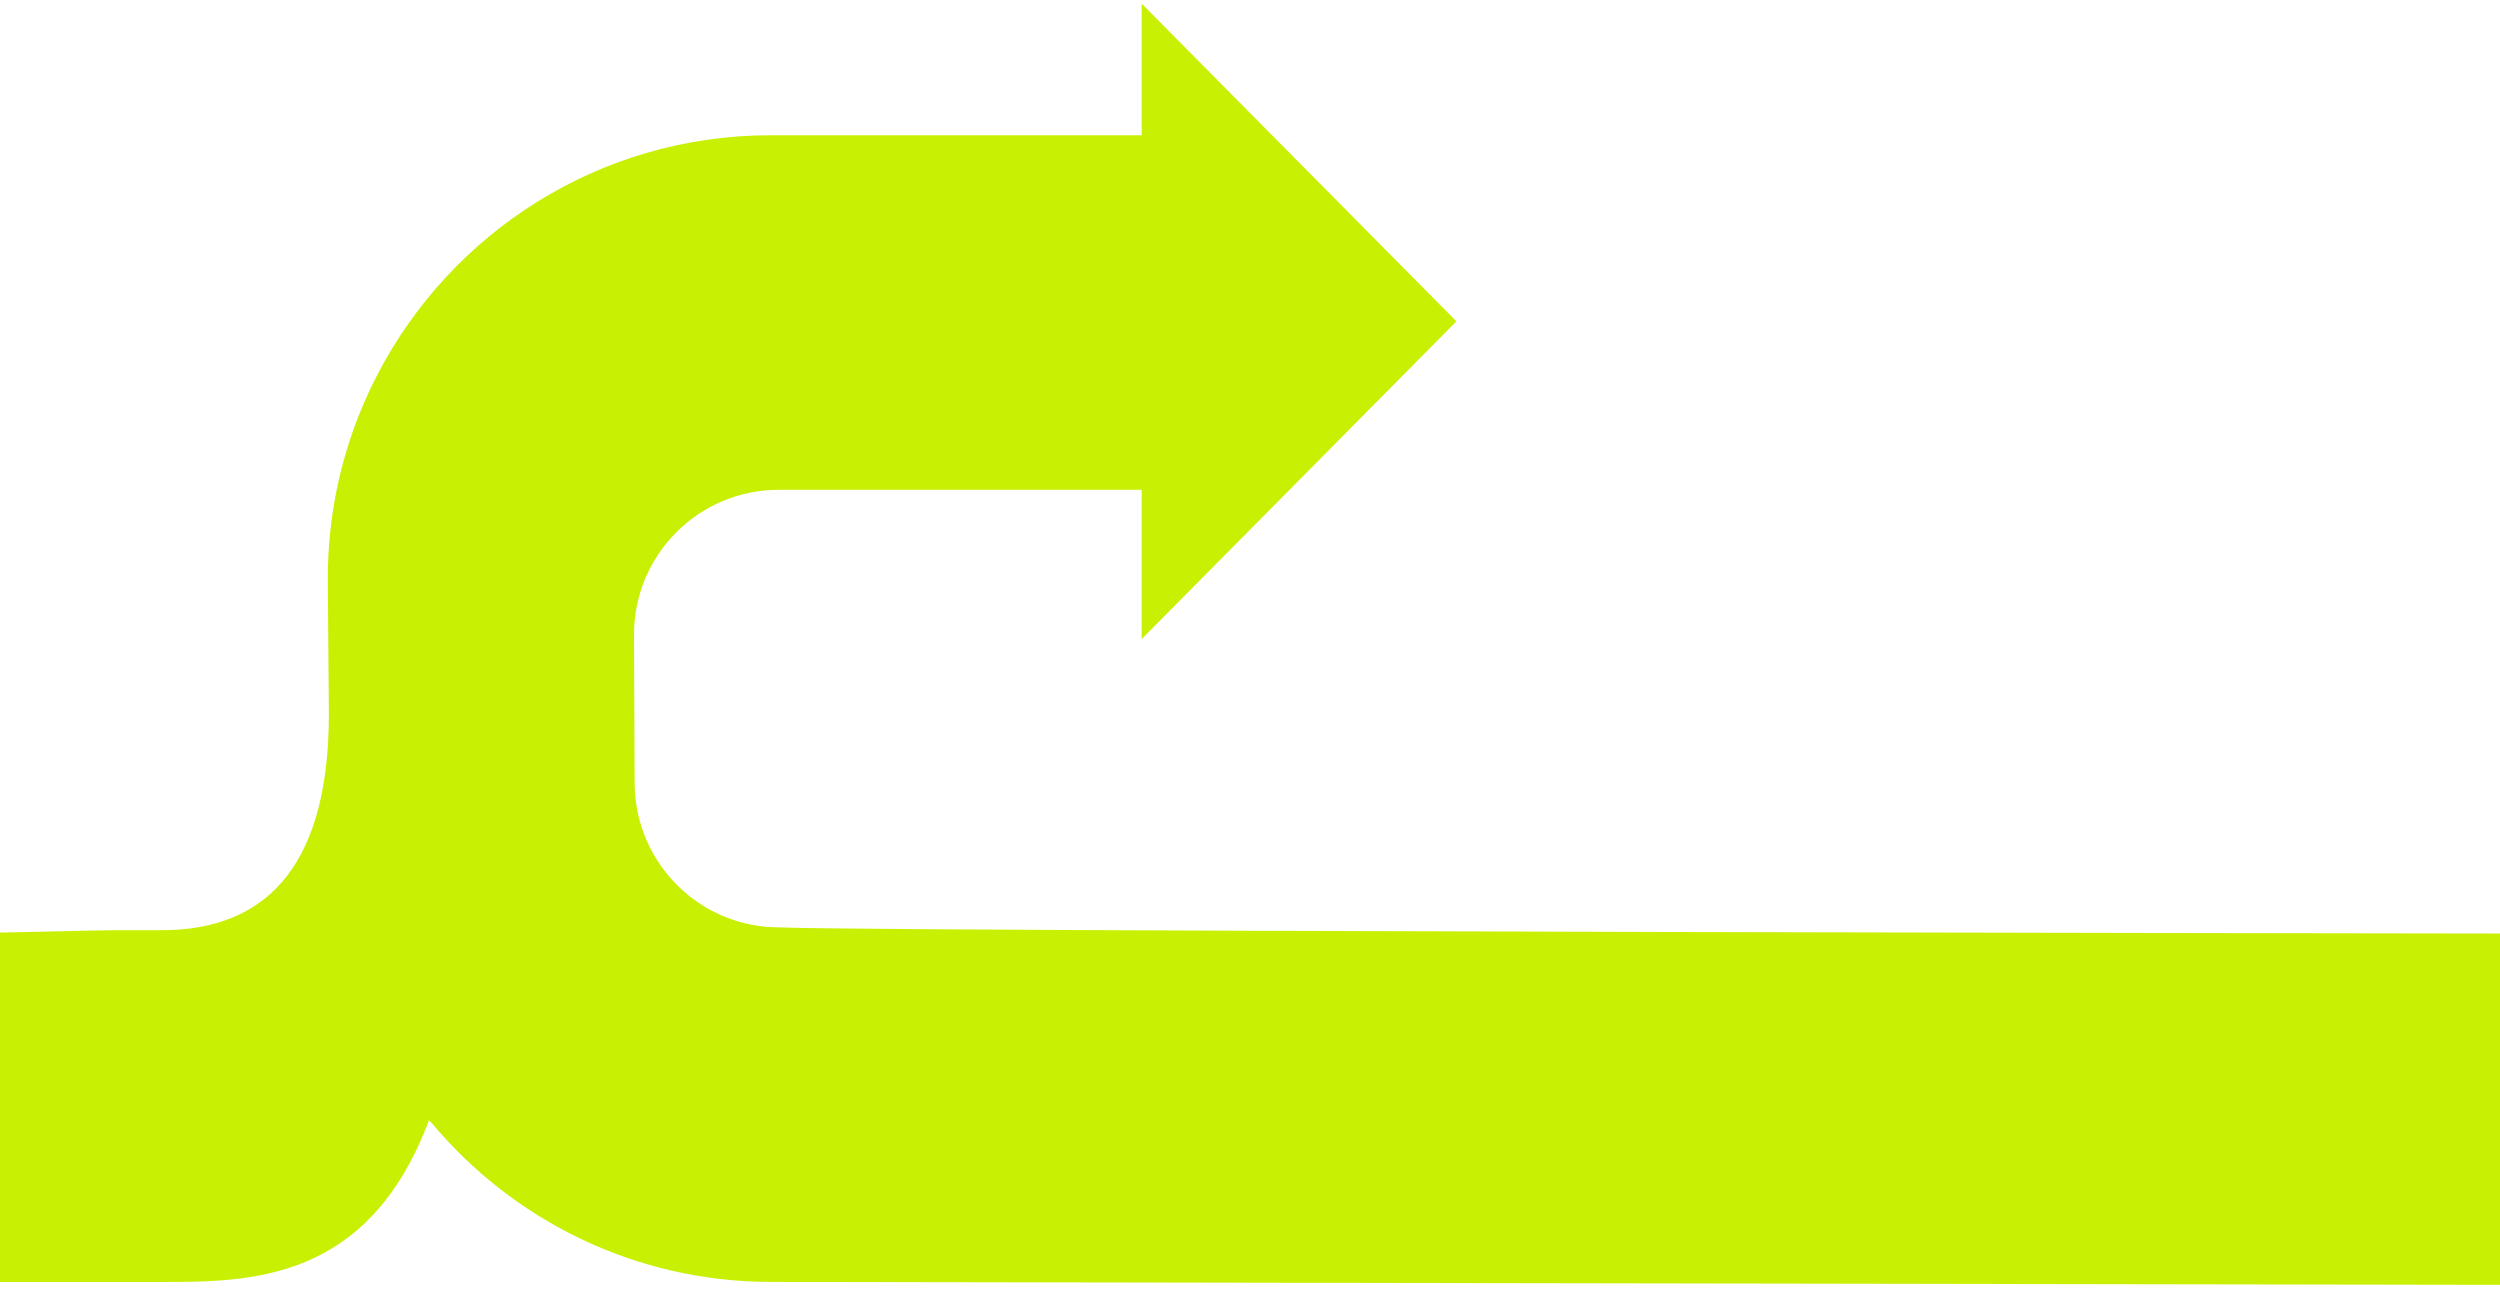 <svg width="393" height="203" viewBox="0 0 393 203" fill="none" xmlns="http://www.w3.org/2000/svg">
<path d="M99.969 126.084C101.464 137.206 110.978 145.783 122.5 145.783C140.333 146.62 540.946 146.924 548.105 146.924L548.105 202.217C527.55 202.217 124.779 201.521 121.264 201.521C99.765 201.521 80.541 191.763 67.776 176.429C67.671 176.303 67.397 176.204 67.461 176.043C57.919 201.528 39.397 201.528 25.137 201.528L-19.723 201.528L-19.723 146.62L-1.647 146.62C1.113 146.62 15.224 146.228 18.154 146.228L25.083 146.228C42.945 146.376 51.698 134.745 51.698 112.241L51.528 90.99C51.528 88.537 51.647 86.118 51.9 83.728C52.812 74.841 55.403 66.447 59.342 58.868C70.941 36.518 94.267 21.261 121.158 21.261L179.472 21.261L179.472 0.57L228.943 50.516L179.472 100.461L179.472 77L122.401 77C109.847 77 99.666 87.194 99.666 99.765L99.765 123.011C99.765 124.052 99.835 125.078 99.969 126.084Z" fill="#C8F003"/>
</svg>

